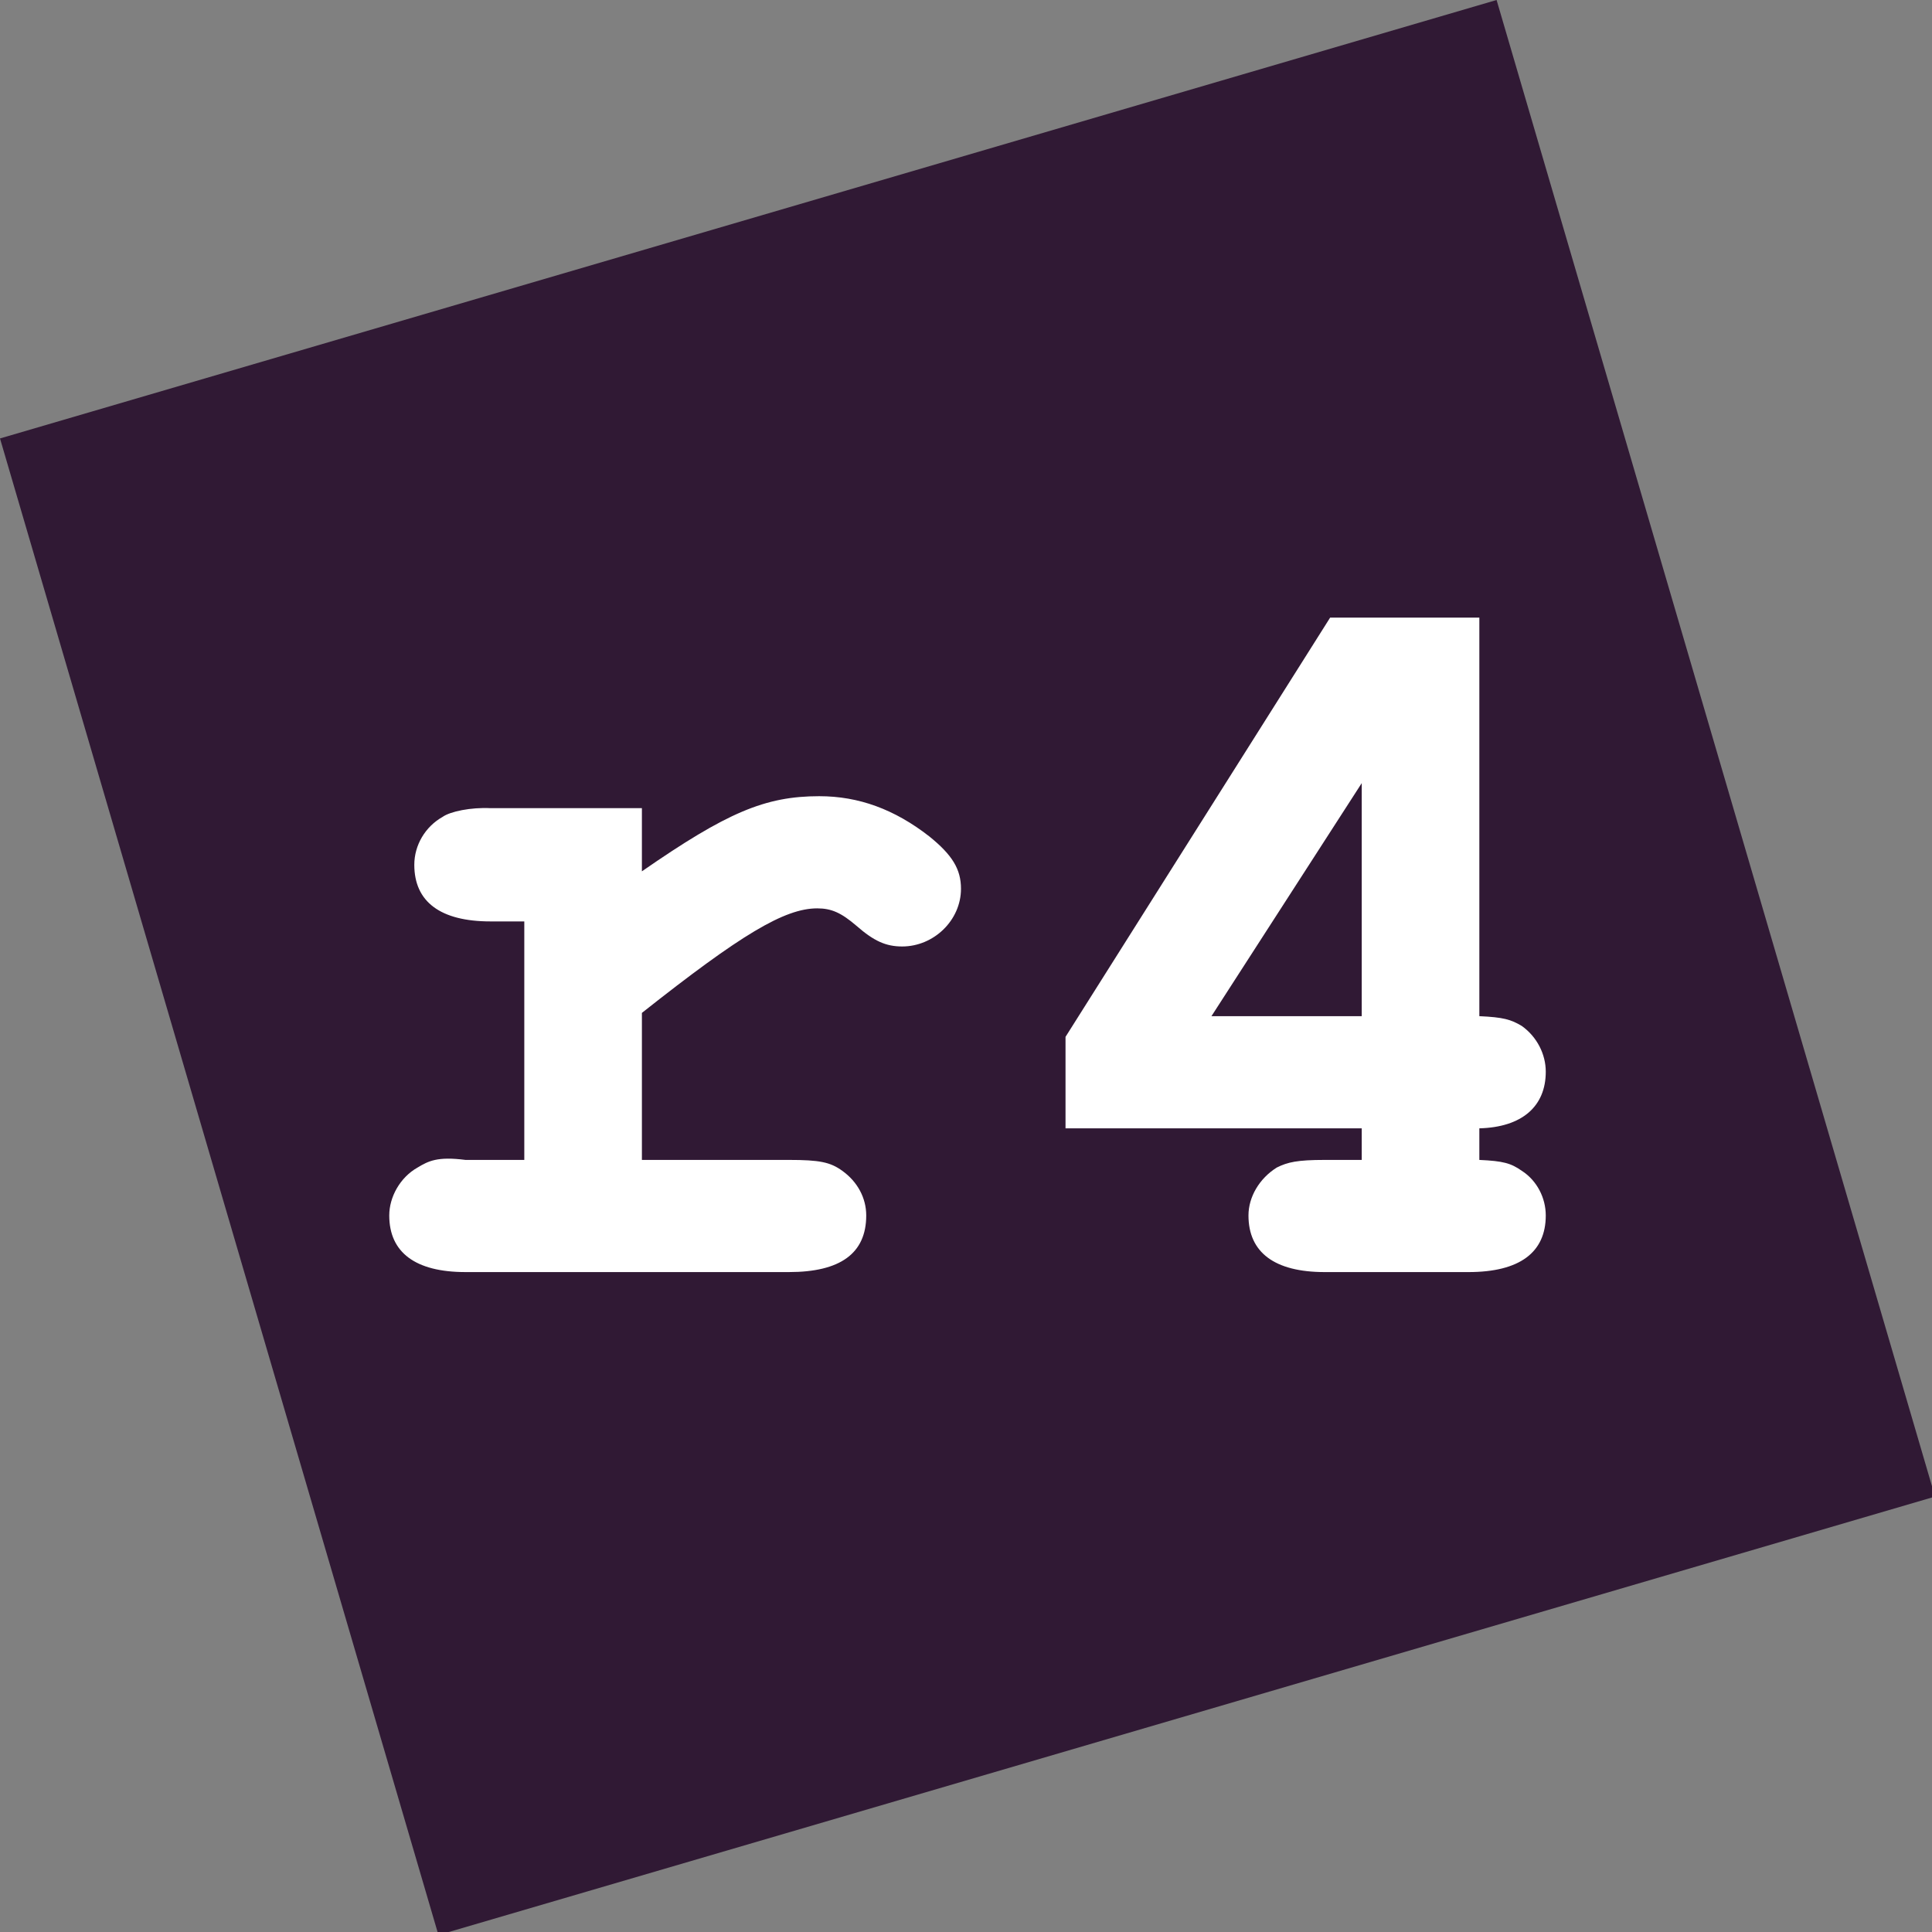 <?xml version="1.0" encoding="UTF-8" standalone="no"?>
<!-- Created with Inkscape (http://www.inkscape.org/) -->

<svg
   xmlns:dc="http://purl.org/dc/elements/1.1/"
   xmlns:cc="http://creativecommons.org/ns#"
   xmlns:rdf="http://www.w3.org/1999/02/22-rdf-syntax-ns#"
   xmlns:svg="http://www.w3.org/2000/svg"
   xmlns="http://www.w3.org/2000/svg"
   xmlns:sodipodi="http://sodipodi.sourceforge.net/DTD/sodipodi-0.dtd"
   xmlns:inkscape="http://www.inkscape.org/namespaces/inkscape"
   width="512"
   height="512"
   viewBox="0 0 135.467 135.467"
   version="1.1"
   id="svg8"
   inkscape:version="0.92.4 5da689c313, 2019-01-14"
   sodipodi:docname="r4.svg">
  <rect x="0" y="0" width="135.467" height="135.467" fill="#808080" stroke="none"/>
  <defs
     id="defs2" />
  <sodipodi:namedview
     id="base"
     pagecolor="#ffffff"
     bordercolor="#666666"
     borderopacity="1.0"
     inkscape:pageopacity="0.0"
     inkscape:pageshadow="2"
     inkscape:zoom="0.98994949"
     inkscape:cx="174.71691"
     inkscape:cy="174.94183"
     inkscape:document-units="px"
     inkscape:current-layer="layer2"
     showgrid="false"
     units="px"
     inkscape:showpageshadow="false"
     inkscape:window-width="1680"
     inkscape:window-height="997"
     inkscape:window-x="0"
     inkscape:window-y="0"
     inkscape:window-maximized="1" />
  <g
     inkscape:groupmode="layer"
     id="layer2"
     inkscape:label="Layer 2">
    <g
       aria-label="r4"
       style="font-style:normal;font-weight:normal;font-size:57.615px;line-height:1.25;font-family:sans-serif;letter-spacing:0px;word-spacing:0px;fill:#ffe3ff;fill-opacity:1;stroke:none;stroke-width:1.44"
       id="text879" />
    <g
       aria-label="r4"
       style="font-style:normal;font-variant:normal;font-weight:normal;font-stretch:normal;font-size:31.765px;line-height:1.25;font-family:'Nimbus Mono PS';-inkscape-font-specification:'Nimbus Mono PS';letter-spacing:0px;word-spacing:0px;fill:#000000;fill-opacity:1;stroke:none;stroke-width:0.794"
       id="text871" />
    <path
       style="fill:#ffffff;fill-opacity:1;stroke:none;stroke-width:0.307"
       d="M 103.904,1.587 1.587,31.563 31.563,133.879 133.879,103.904 Z"
       id="rect871-3"
       inkscape:connector-curvature="0"
       sodipodi:nodetypes="ccccc" />
  </g>
  <g
     inkscape:label="Layer 1"
     inkscape:groupmode="layer"
     id="layer1"
     transform="translate(0,-161.533)">
    <path
       style="fill:#301934;fill-opacity:1;stroke:none;stroke-width:1.188"
       d="M 395.988,0 0,116.012 116.012,512 512,395.988 Z m -44.039,163.414 h 39.477 v 105.459 c 6.339,0.288 8.355,0.865 11.236,2.594 4.034,2.881 6.34,7.491 6.34,12.102 0,9.22 -6.339,14.694 -17.576,14.982 v 8.357 c 6.339,0.288 8.355,0.864 11.236,2.881 4.034,2.593 6.34,7.202 6.34,11.812 0,9.797 -6.916,14.984 -20.459,14.984 h -38.033 c -13.254,0 -20.17,-5.188 -20.17,-14.984 0,-4.898 2.882,-9.796 7.492,-12.678 2.881,-1.441 5.474,-2.016 12.678,-2.016 h 9.797 v -8.357 h -78.375 v -24.203 z m 8.357,43.797 -39.764,61.662 h 39.764 z m -143.494,3.459 c 10.373,0 19.883,3.457 29.104,10.66 6.051,4.898 8.355,8.644 8.355,13.83 0,8.356 -7.205,15.271 -15.561,15.271 -4.322,0 -7.491,-1.441 -12.102,-5.475 -4.034,-3.458 -6.627,-4.609 -10.373,-4.609 -8.644,0 -20.17,6.914 -46.391,27.66 v 38.9 h 38.9 c 8.068,0 10.948,0.576 14.117,2.881 4.034,2.881 6.34,7.202 6.34,11.812 0,10.085 -6.915,14.984 -20.457,14.984 h -85.578 c -13.254,0 -20.17,-5.188 -20.17,-14.984 0,-4.898 2.882,-10.084 7.492,-12.678 2.881,-1.729 5.247,-2.971 12.678,-2.016 h 15.561 v -63.104 h -8.934 c -13.254,0 -20.17,-5.186 -20.17,-14.982 0,-5.186 2.882,-10.085 7.492,-12.678 2.017,-1.441 7.498,-2.565 12.678,-2.307 h 40.051 v 16.713 c 22.475,-15.559 32.56,-19.881 46.967,-19.881 z"
       id="rect871"
       inkscape:connector-curvature="0"
       sodipodi:nodetypes="cccccccccscccsssscscccccccccscsscsccscsssscsccsscsccs"
       transform="matrix(0.265,0,0,0.265,0,161.533)" />
  </g>
</svg>
